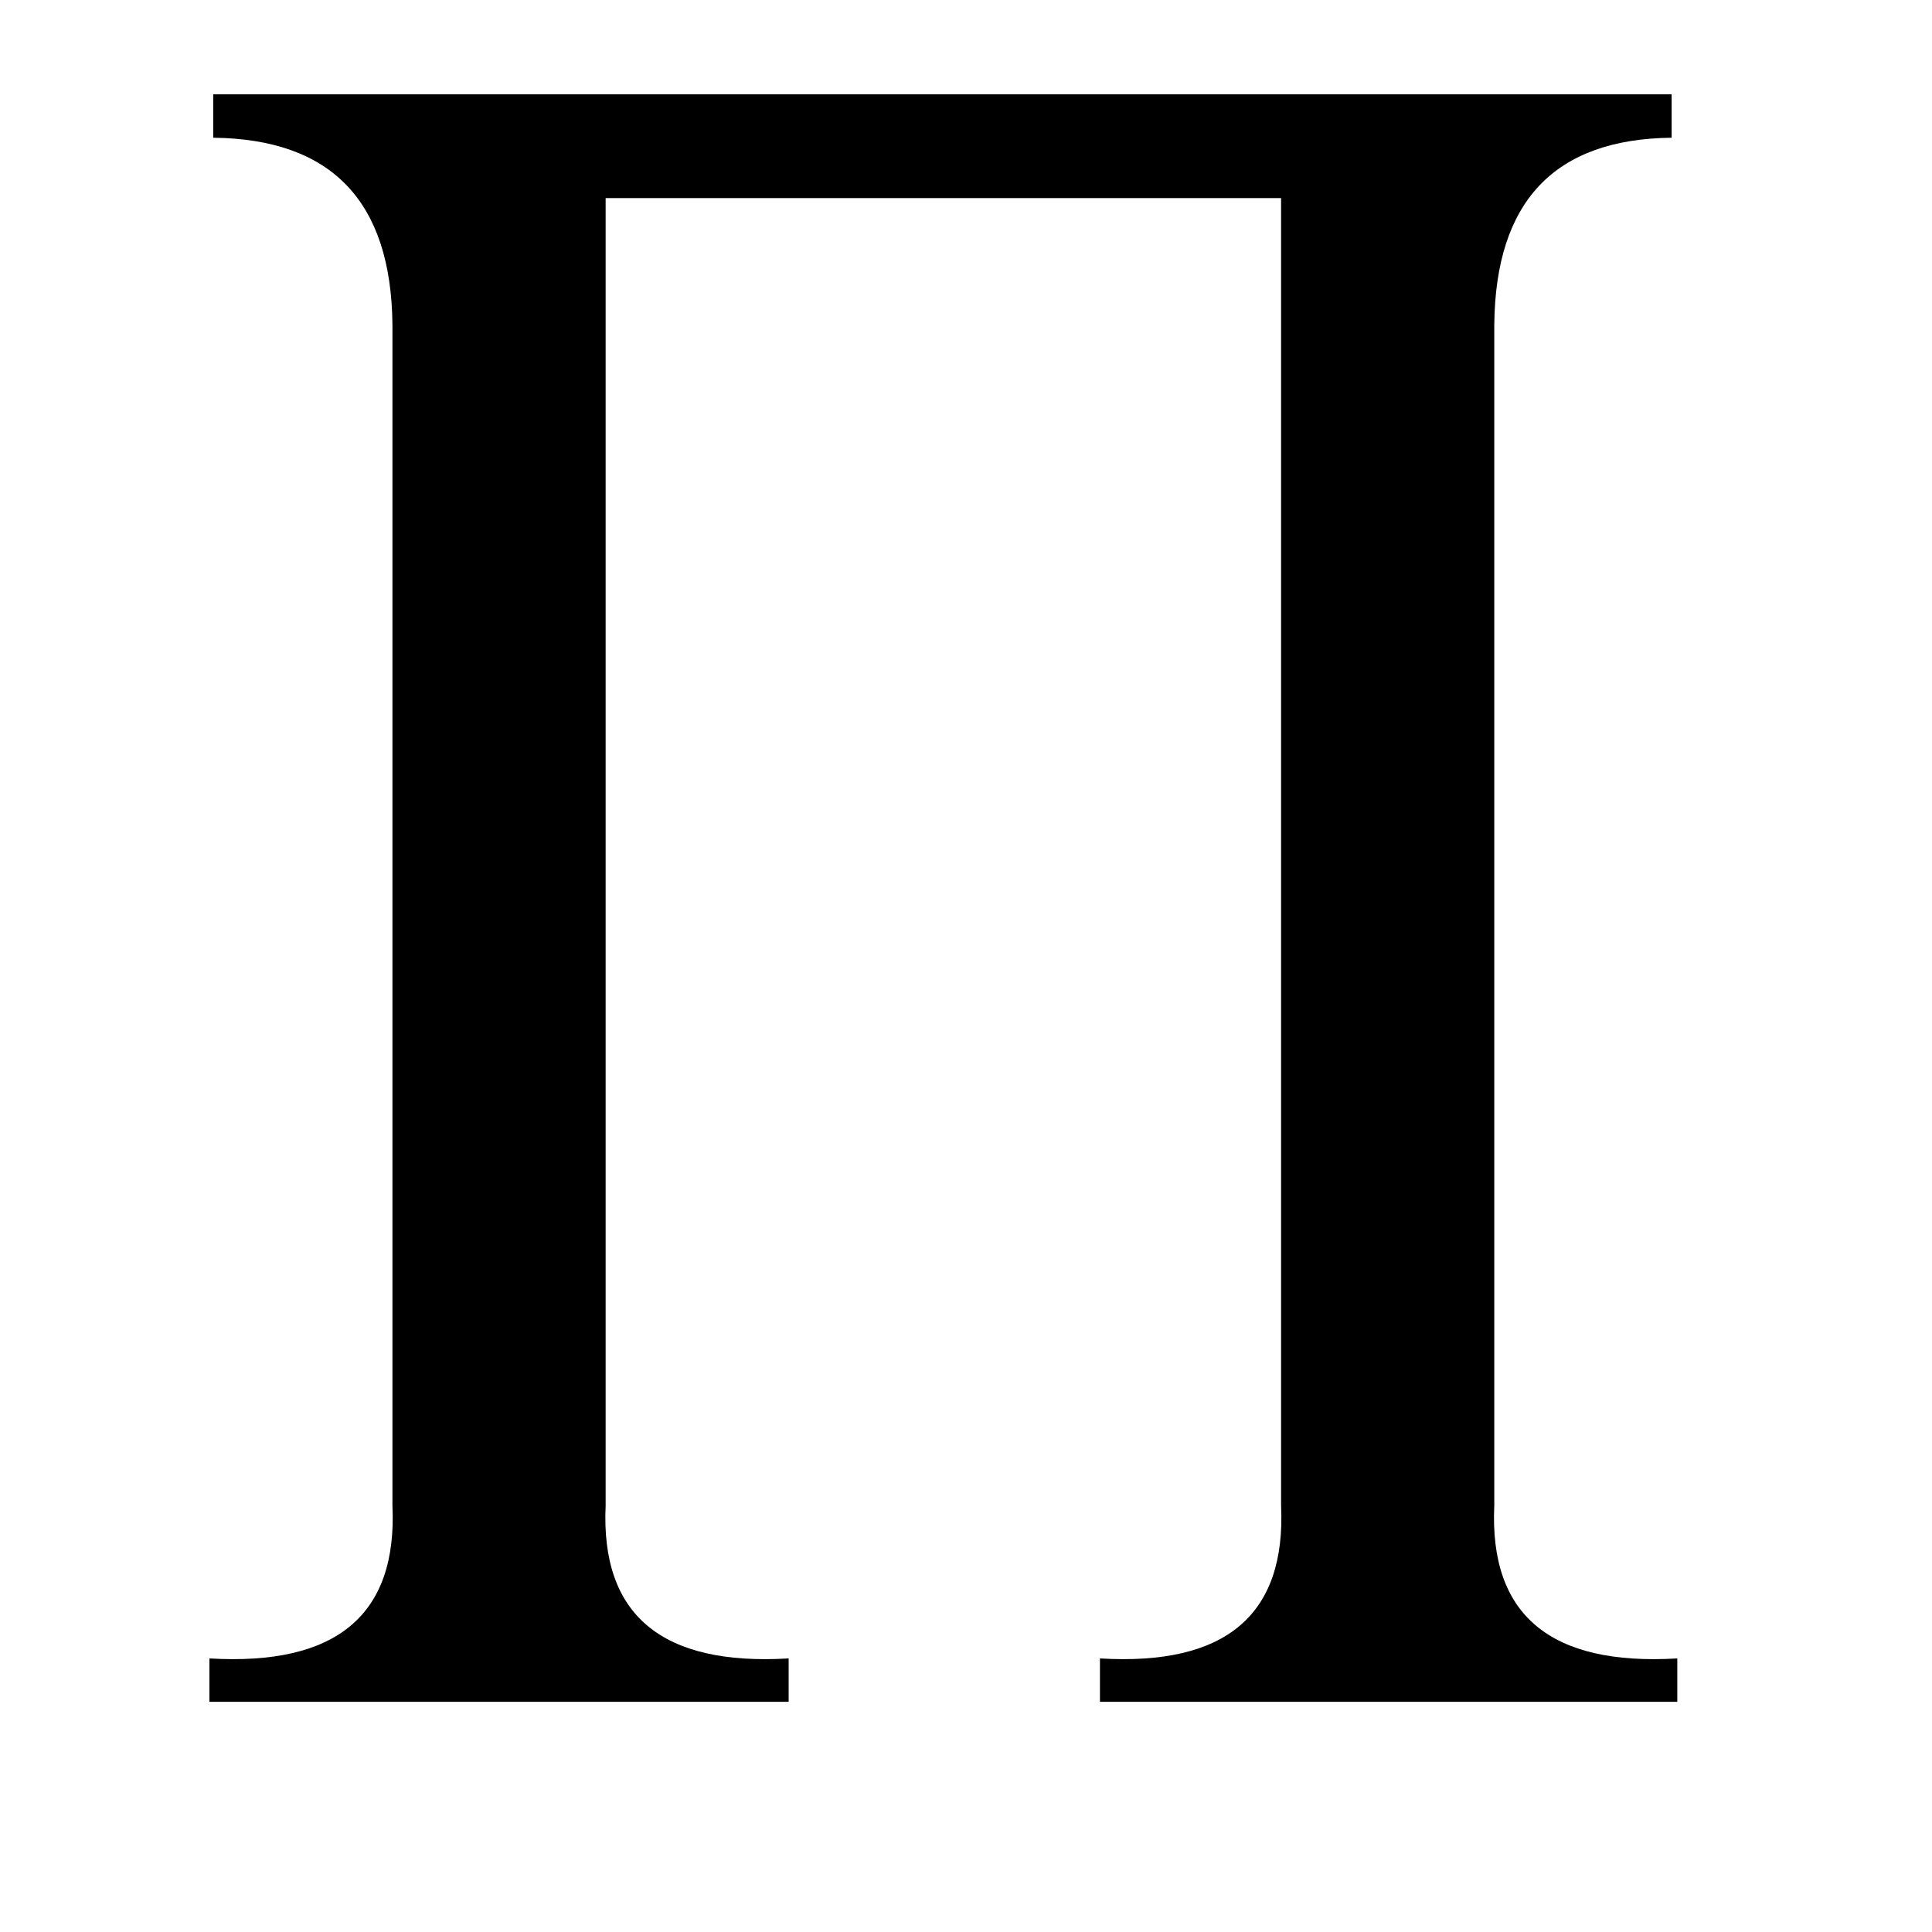 <svg xmlns="http://www.w3.org/2000/svg" viewBox="0 -800 1024 1024">
	<path fill="#000000" d="M792 -628V-2Q788 85 889 79V102H583V79Q683 85 679 -2V-695H321V-2Q317 85 418 79V102H111V79Q212 85 208 -2V-628Q207 -726 113 -727V-750H886V-727Q793 -726 792 -628Z"/>
</svg>